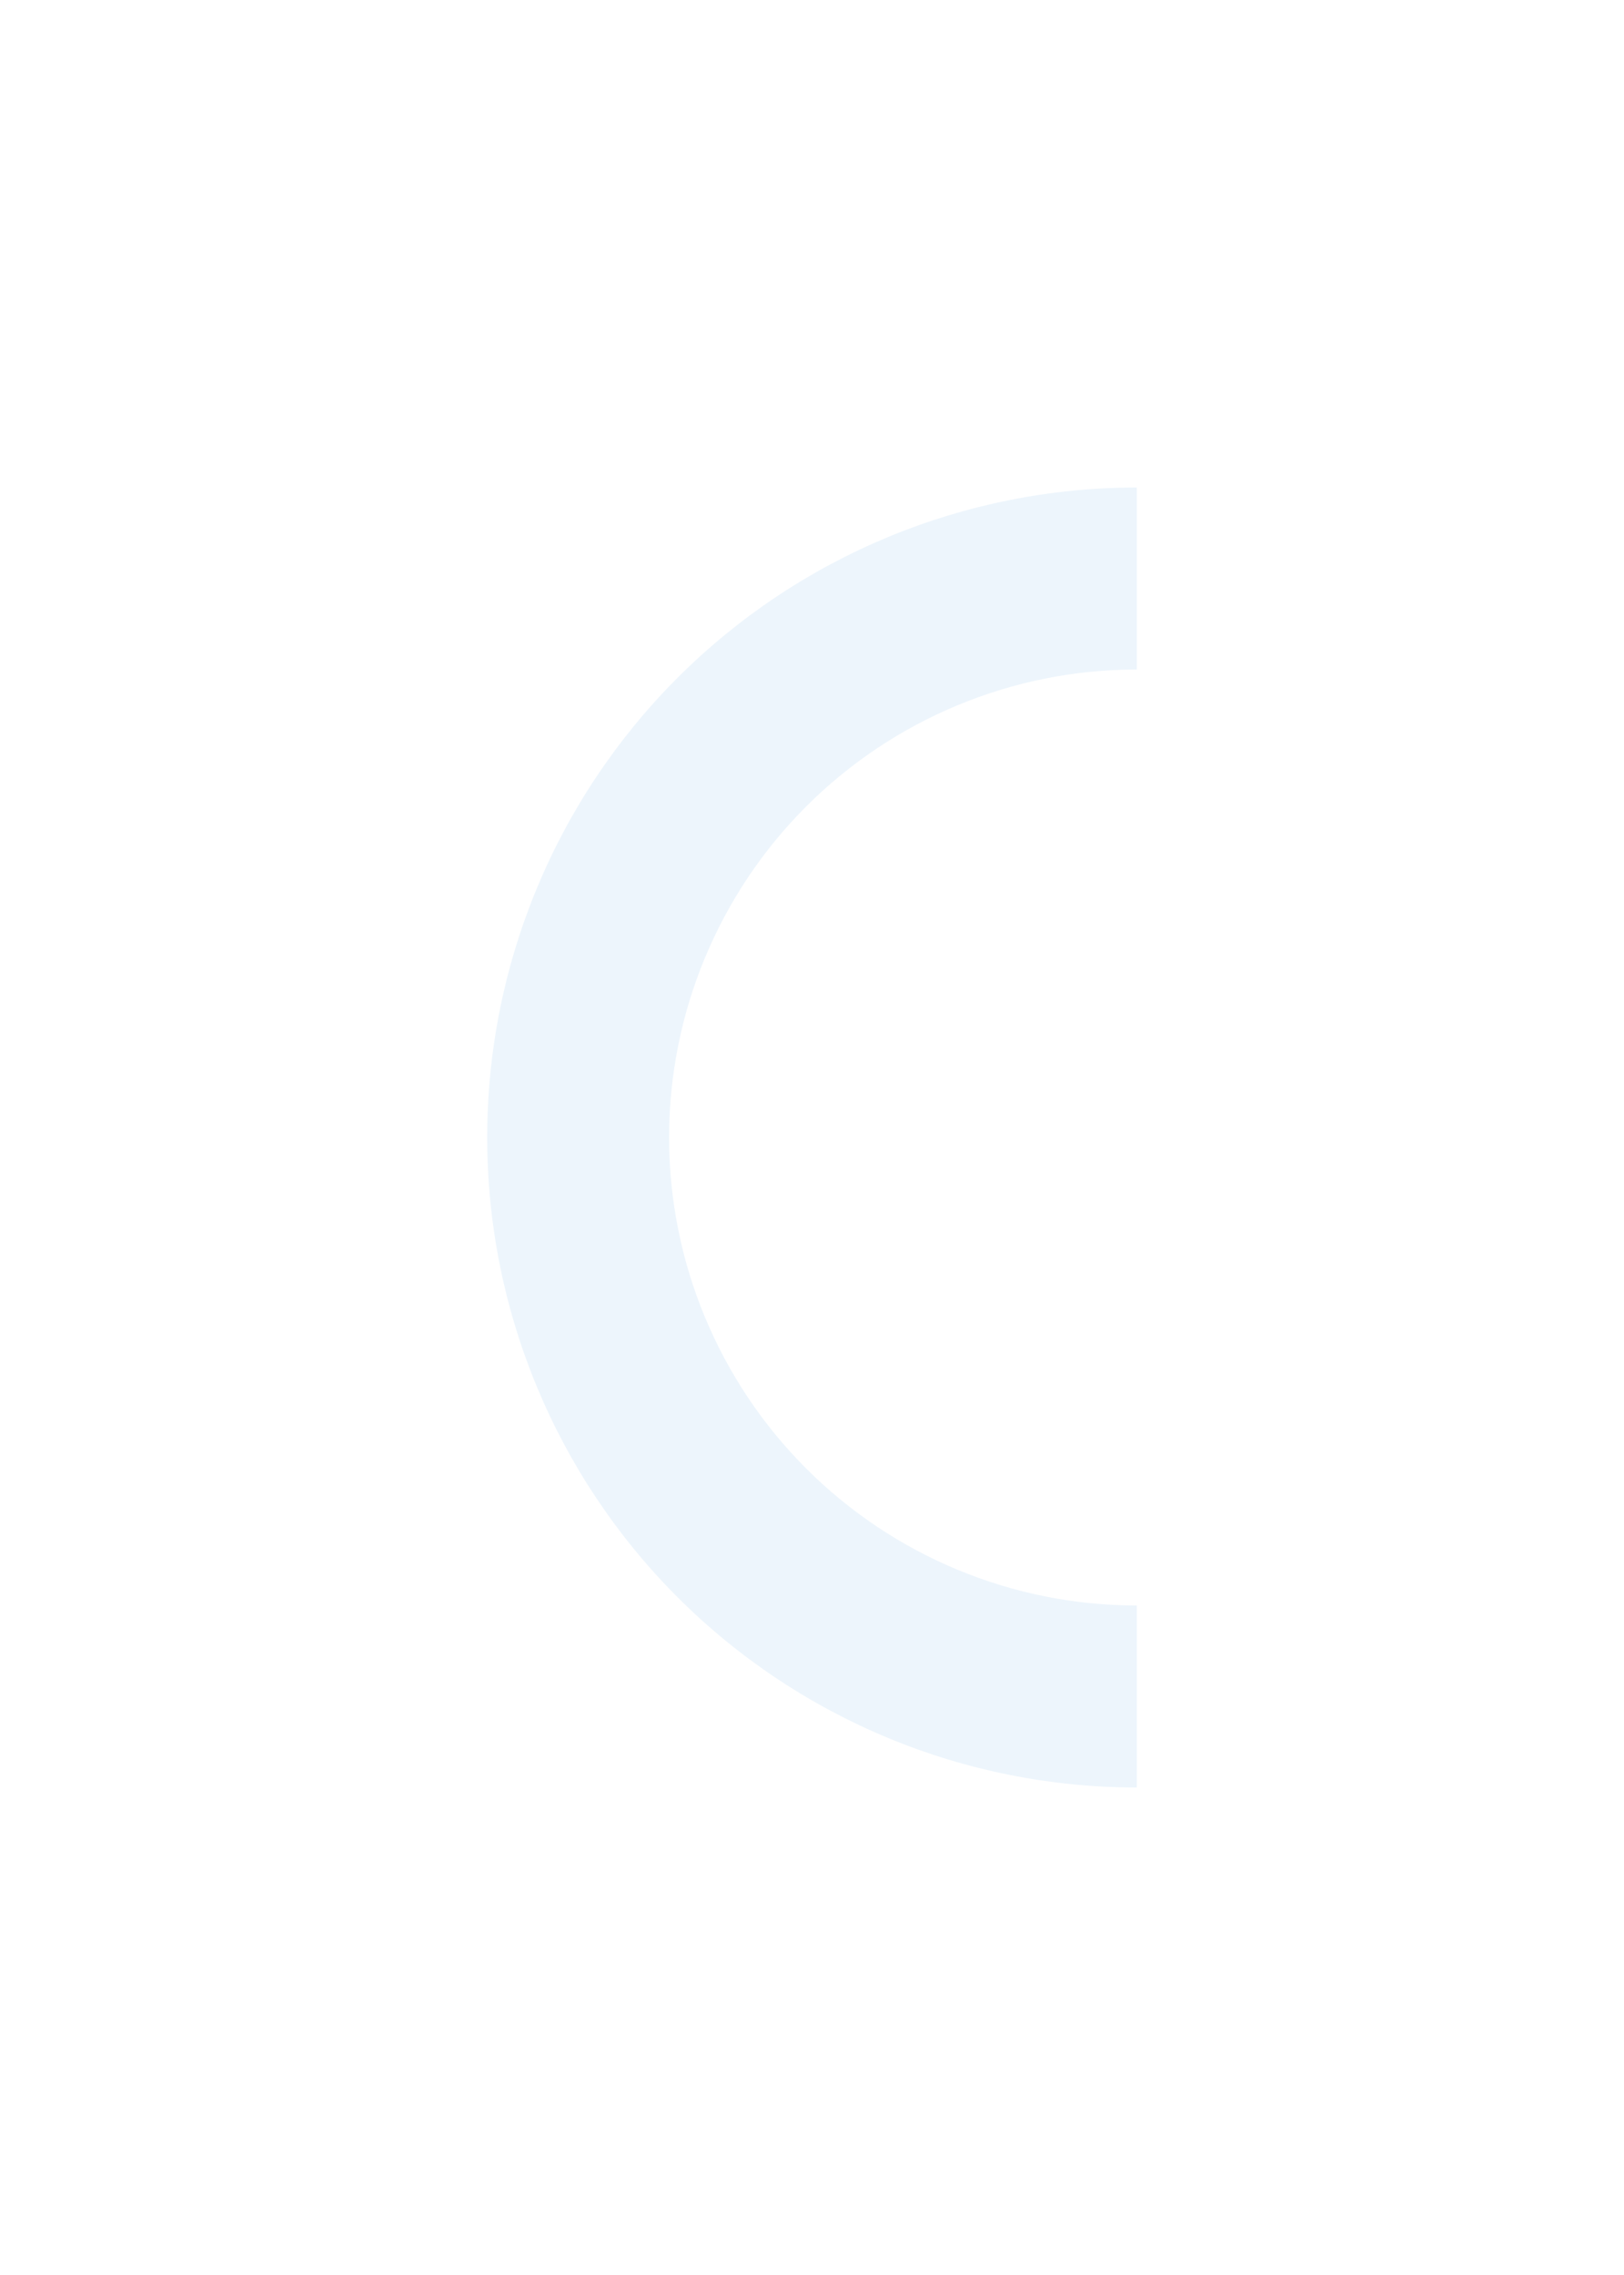 <svg width="40" height="56" viewBox="0 0 40 56" fill="none" xmlns="http://www.w3.org/2000/svg">
<g filter="url(#filter0_d_594_225)">
<path d="M28 40C23.756 40 19.687 38.314 16.686 35.314C13.686 32.313 12 28.244 12 24C12 19.756 13.686 15.687 16.686 12.686C19.687 9.686 23.756 8 28 8L28 12.48C24.945 12.48 22.015 13.694 19.854 15.854C17.694 18.015 16.48 20.945 16.48 24C16.48 27.055 17.694 29.985 19.854 32.146C22.015 34.306 24.945 35.52 28 35.52L28 40Z" fill="#EDF5FC"/>
</g>
<defs>
<filter id="filter0_d_594_225" x="0" y="0" width="40" height="56" filterUnits="userSpaceOnUse" color-interpolation-filters="sRGB">
<feFlood flood-opacity="0" result="BackgroundImageFix"/>
<feColorMatrix in="SourceAlpha" type="matrix" values="0 0 0 0 0 0 0 0 0 0 0 0 0 0 0 0 0 0 127 0" result="hardAlpha"/>
<feOffset dy="4"/>
<feGaussianBlur stdDeviation="6"/>
<feComposite in2="hardAlpha" operator="out"/>
<feColorMatrix type="matrix" values="0 0 0 0 0.027 0 0 0 0 0.063 0 0 0 0 0.075 0 0 0 0.24 0"/>
<feBlend mode="normal" in2="BackgroundImageFix" result="effect1_dropShadow_594_225"/>
<feBlend mode="normal" in="SourceGraphic" in2="effect1_dropShadow_594_225" result="shape"/>
</filter>
</defs>
</svg>
